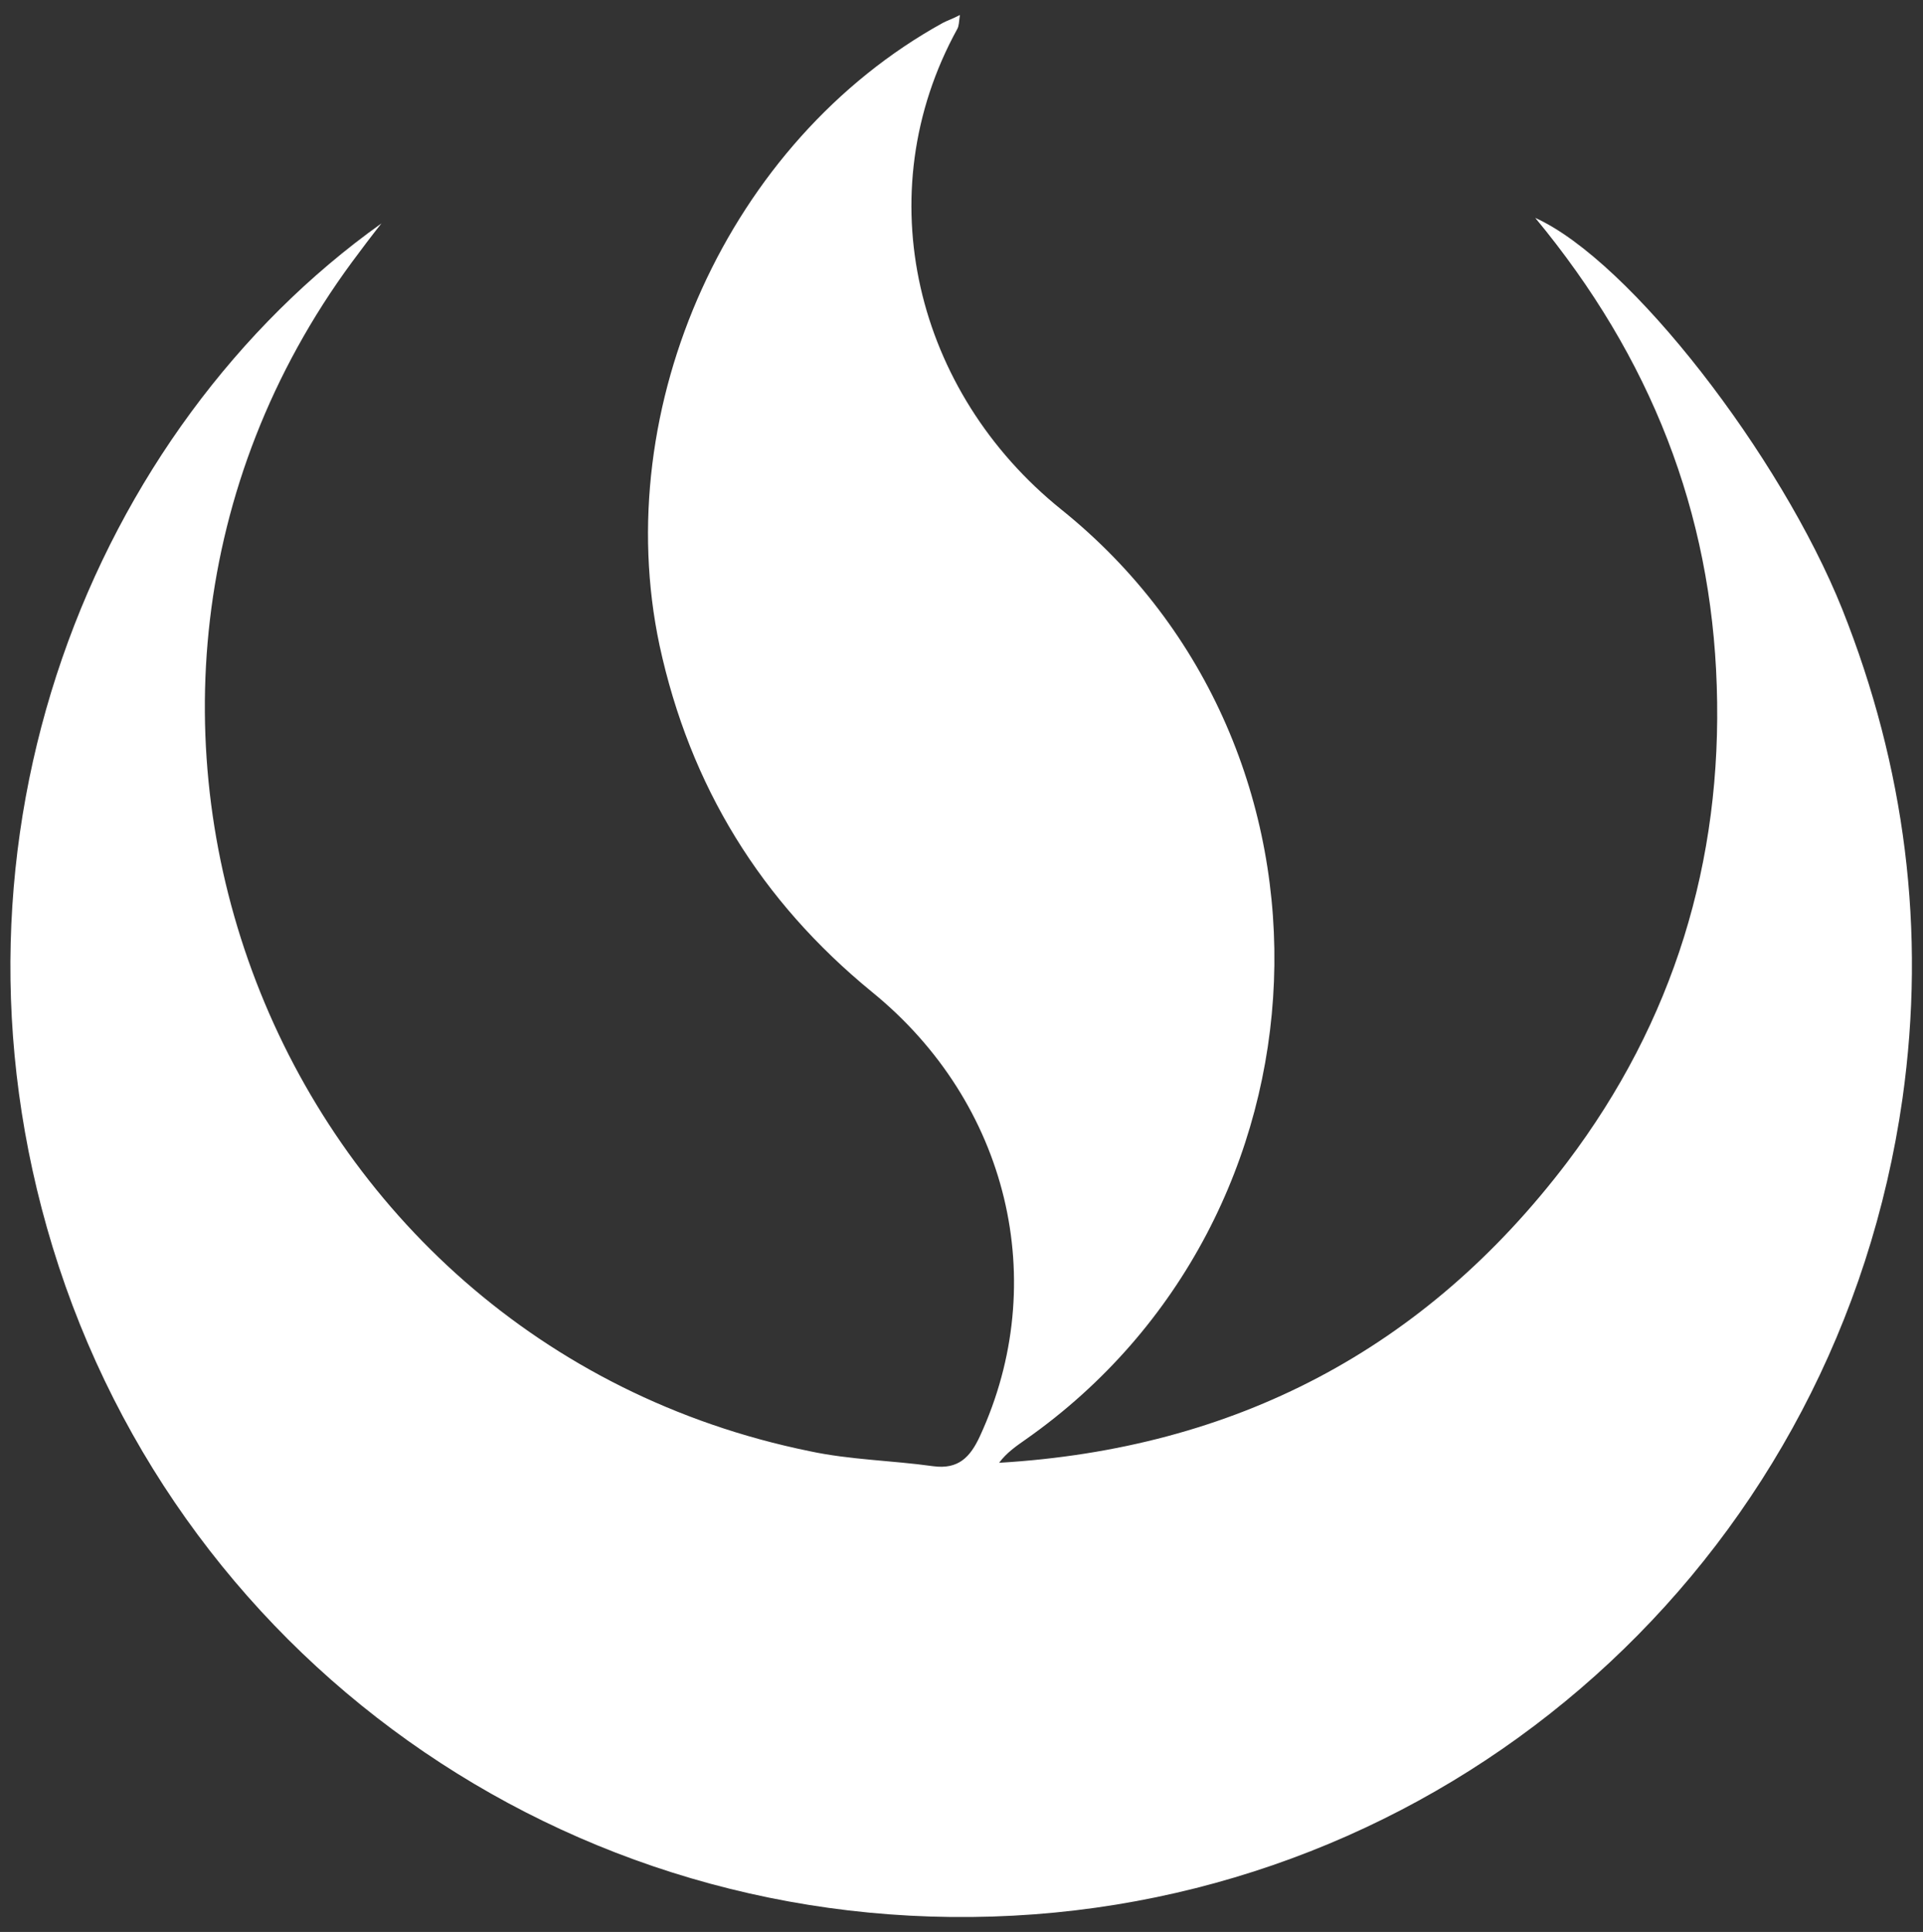 <?xml version="1.0" encoding="utf-8"?>
<!-- Generator: Adobe Illustrator 22.0.0, SVG Export Plug-In . SVG Version: 6.00 Build 0)  -->
<svg version="1.1" id="Capa_1" xmlns="http://www.w3.org/2000/svg" xmlns:xlink="http://www.w3.org/1999/xlink" x="0px" y="0px"
	 viewBox="0 0 731 734.2" style="enable-background:new 0 0 731 734.2;" xml:space="preserve">
<rect x="0" y="0" width="731" height="734.2" fill="#333333" stroke="none"/>
<style type="text/css">
	.st0{fill-rule:evenodd;clip-rule:evenodd;fill:#FFFFFF;}
</style>
<g>
	<path class="st0" d="M145,84.9c-3.8,4.8-7.5,9.7-11.2,14.7c-124,168.5-31.2,410,174,451.9c15.4,3.3,31.2,3.5,46.9,5.7
		c9.6,1.3,14.1-3.4,17.8-11.4c27.1-58.7,10.9-126.6-41-168.8c-42.3-34.6-69.2-78.2-80.8-131.8C231.5,154.5,277,53.6,358.4,8.7
		c1.7-0.9,3.4-1.4,6.5-3c-0.4,2.6-0.3,4-1,5.3c-34.6,62.9-15.8,138.1,39.5,182.6c113.8,91.4,106.3,269.2-13.3,353.3
		c-3.7,2.6-7.4,5.1-10.3,9c89.5-5.3,161.9-43,216-114.3c40.3-53.3,59-114.3,56.8-180.9c-2.1-65.9-24.9-124.7-69-177.9
		c36.1,16.3,93.3,90.4,116.7,148.7c23.9,60,31.9,122.2,22.9,186c-24.3,170.6-162.4,297.4-330,310c-170.1,12.7-324-92.6-373.2-253.6
		C-27.6,318,35.6,162.9,145,84.9z"/>
</g>
</svg>
